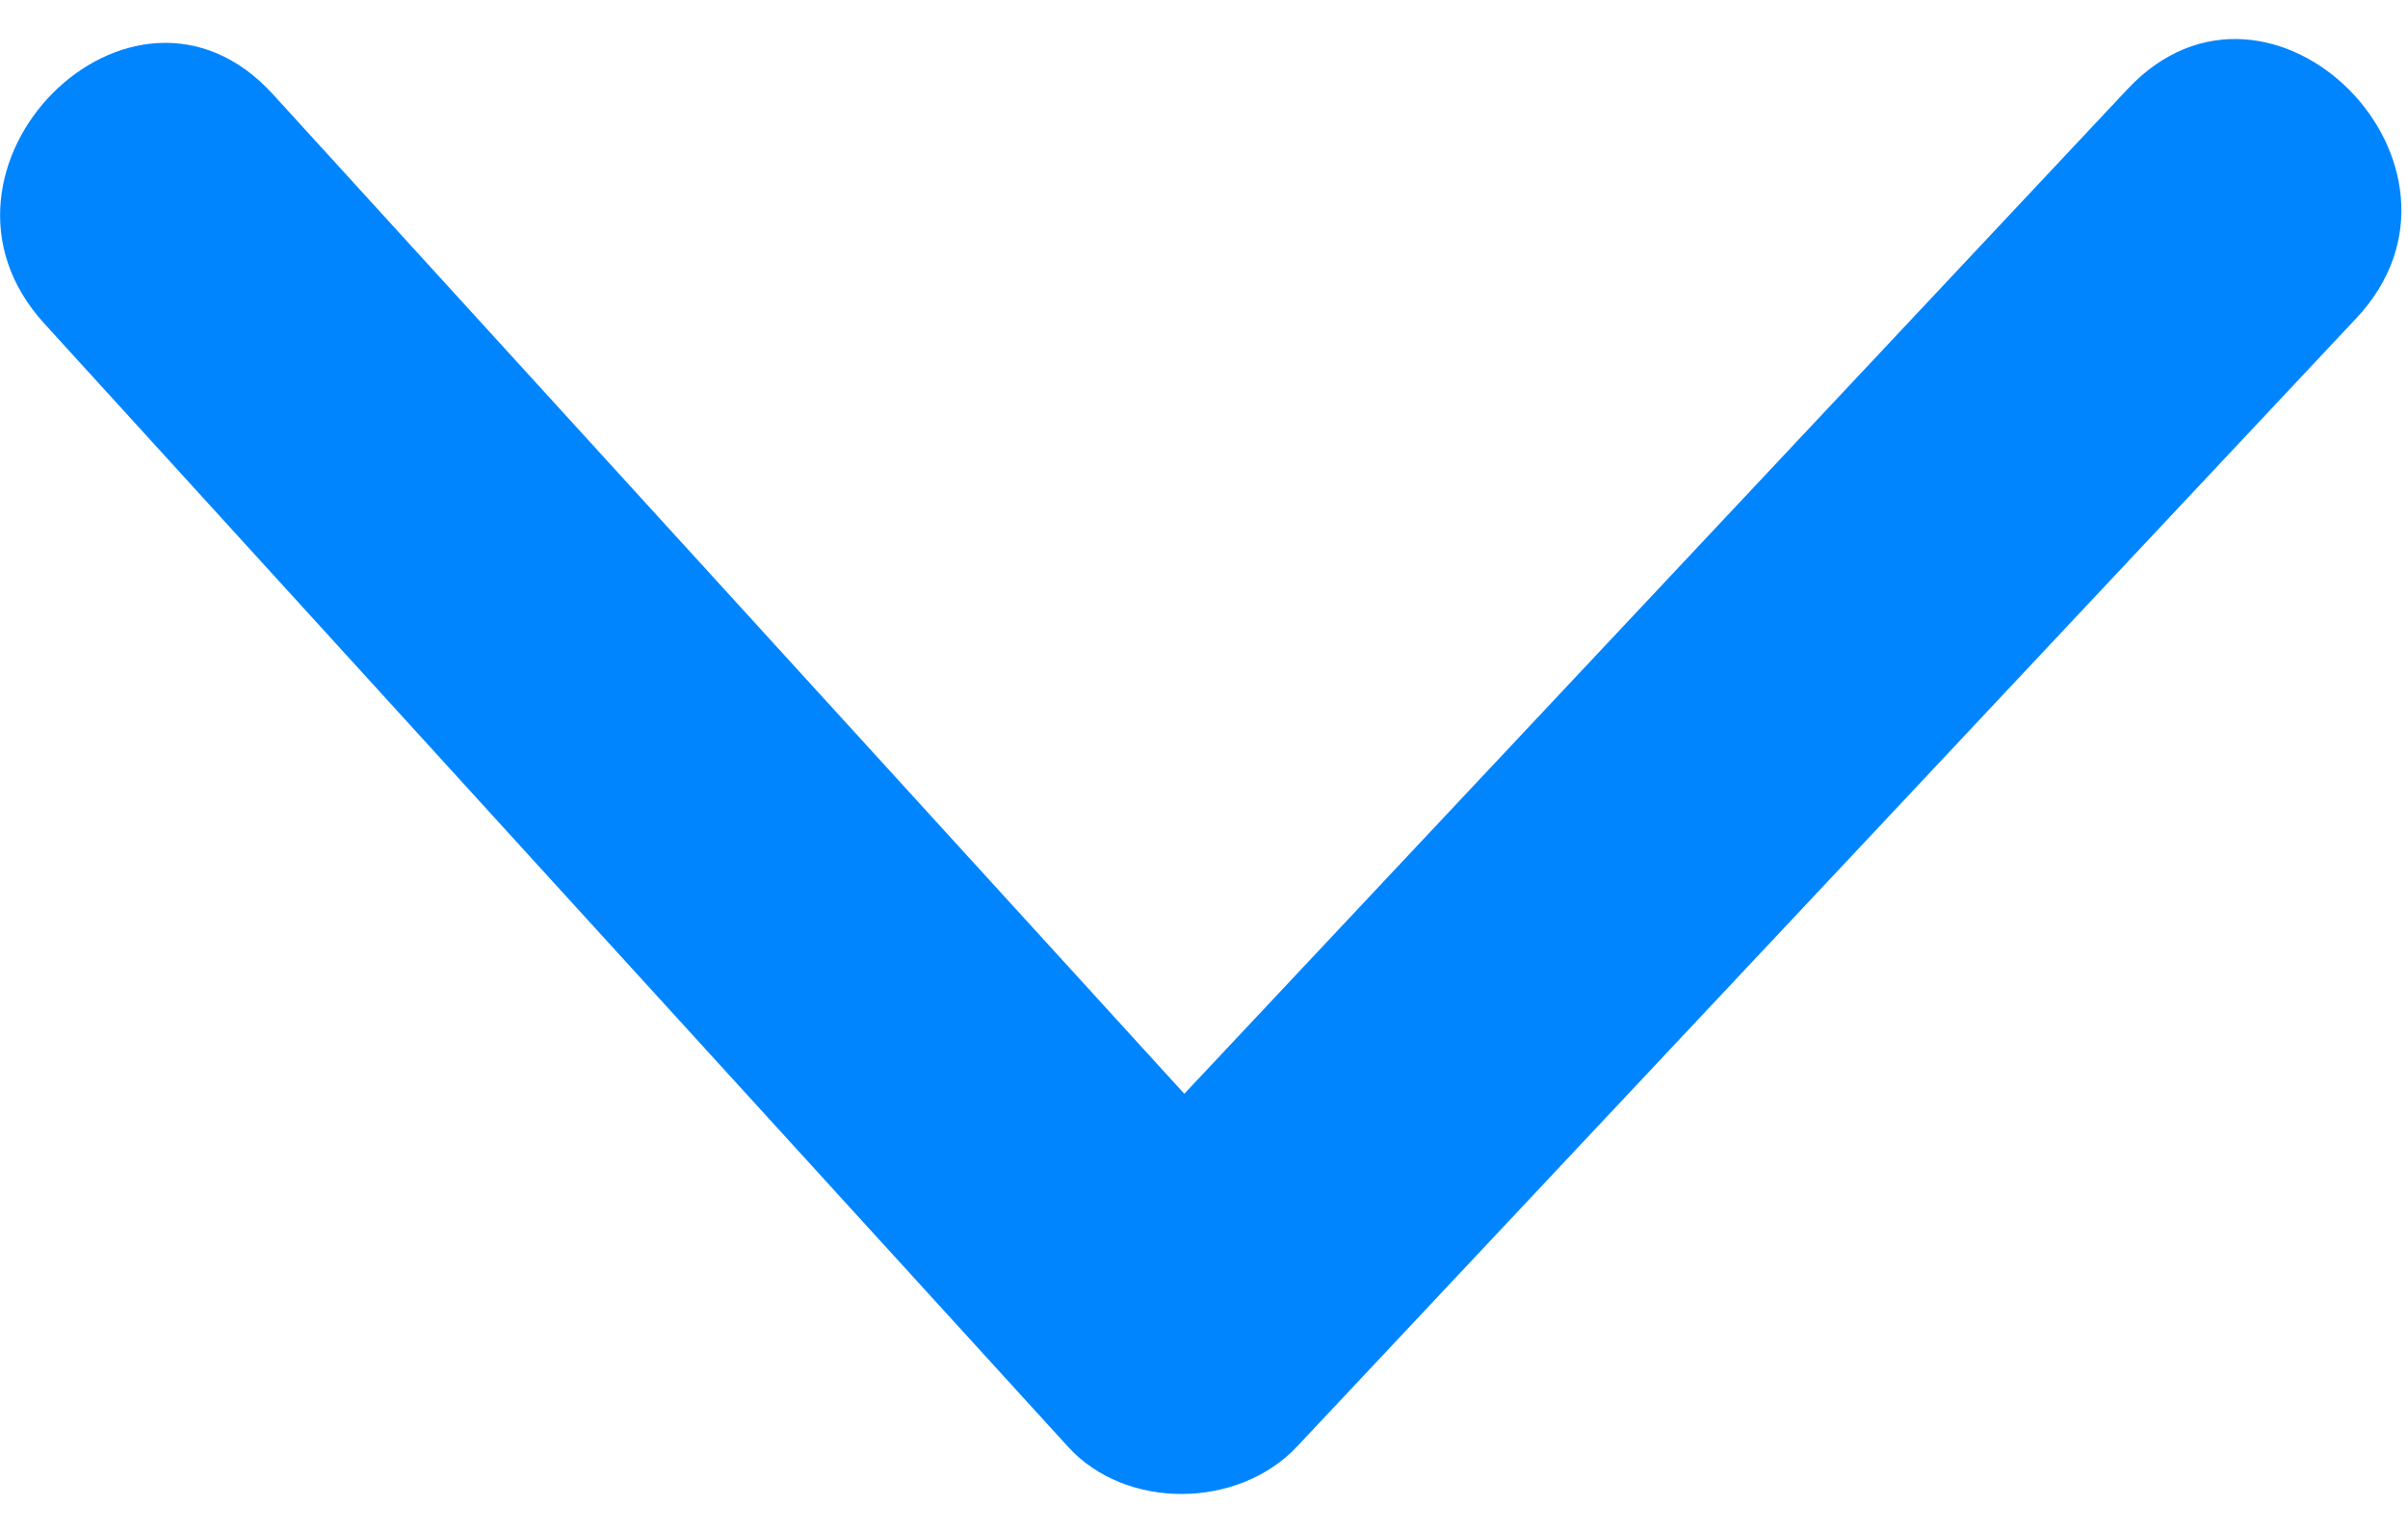 ﻿<?xml version="1.0" encoding="utf-8"?>
<svg version="1.1" xmlns:xlink="http://www.w3.org/1999/xlink" width="11px" height="7px" xmlns="http://www.w3.org/2000/svg">
  <g transform="matrix(1 0 0 1 -217 -299 )">
    <path d="M 4.879 6.611  C 3.319 4.9  1.76 3.189  0.202 1.478  C -0.441 0.773  0.603 -0.277  1.247 0.431  C 2.635 1.953  4.022 3.476  5.41 4.998  C 6.846 3.468  8.283 1.938  9.719 0.407  C 10.372 -0.289  11.416 0.761  10.763 1.455  C 9.151 3.174  7.538 4.892  5.924 6.611  C 5.656 6.895  5.144 6.902  4.879 6.611  Z " fill-rule="nonzero" fill="#0085ff" stroke="none" transform="matrix(1 0 0 1 217 299 )" />
  </g>
</svg>